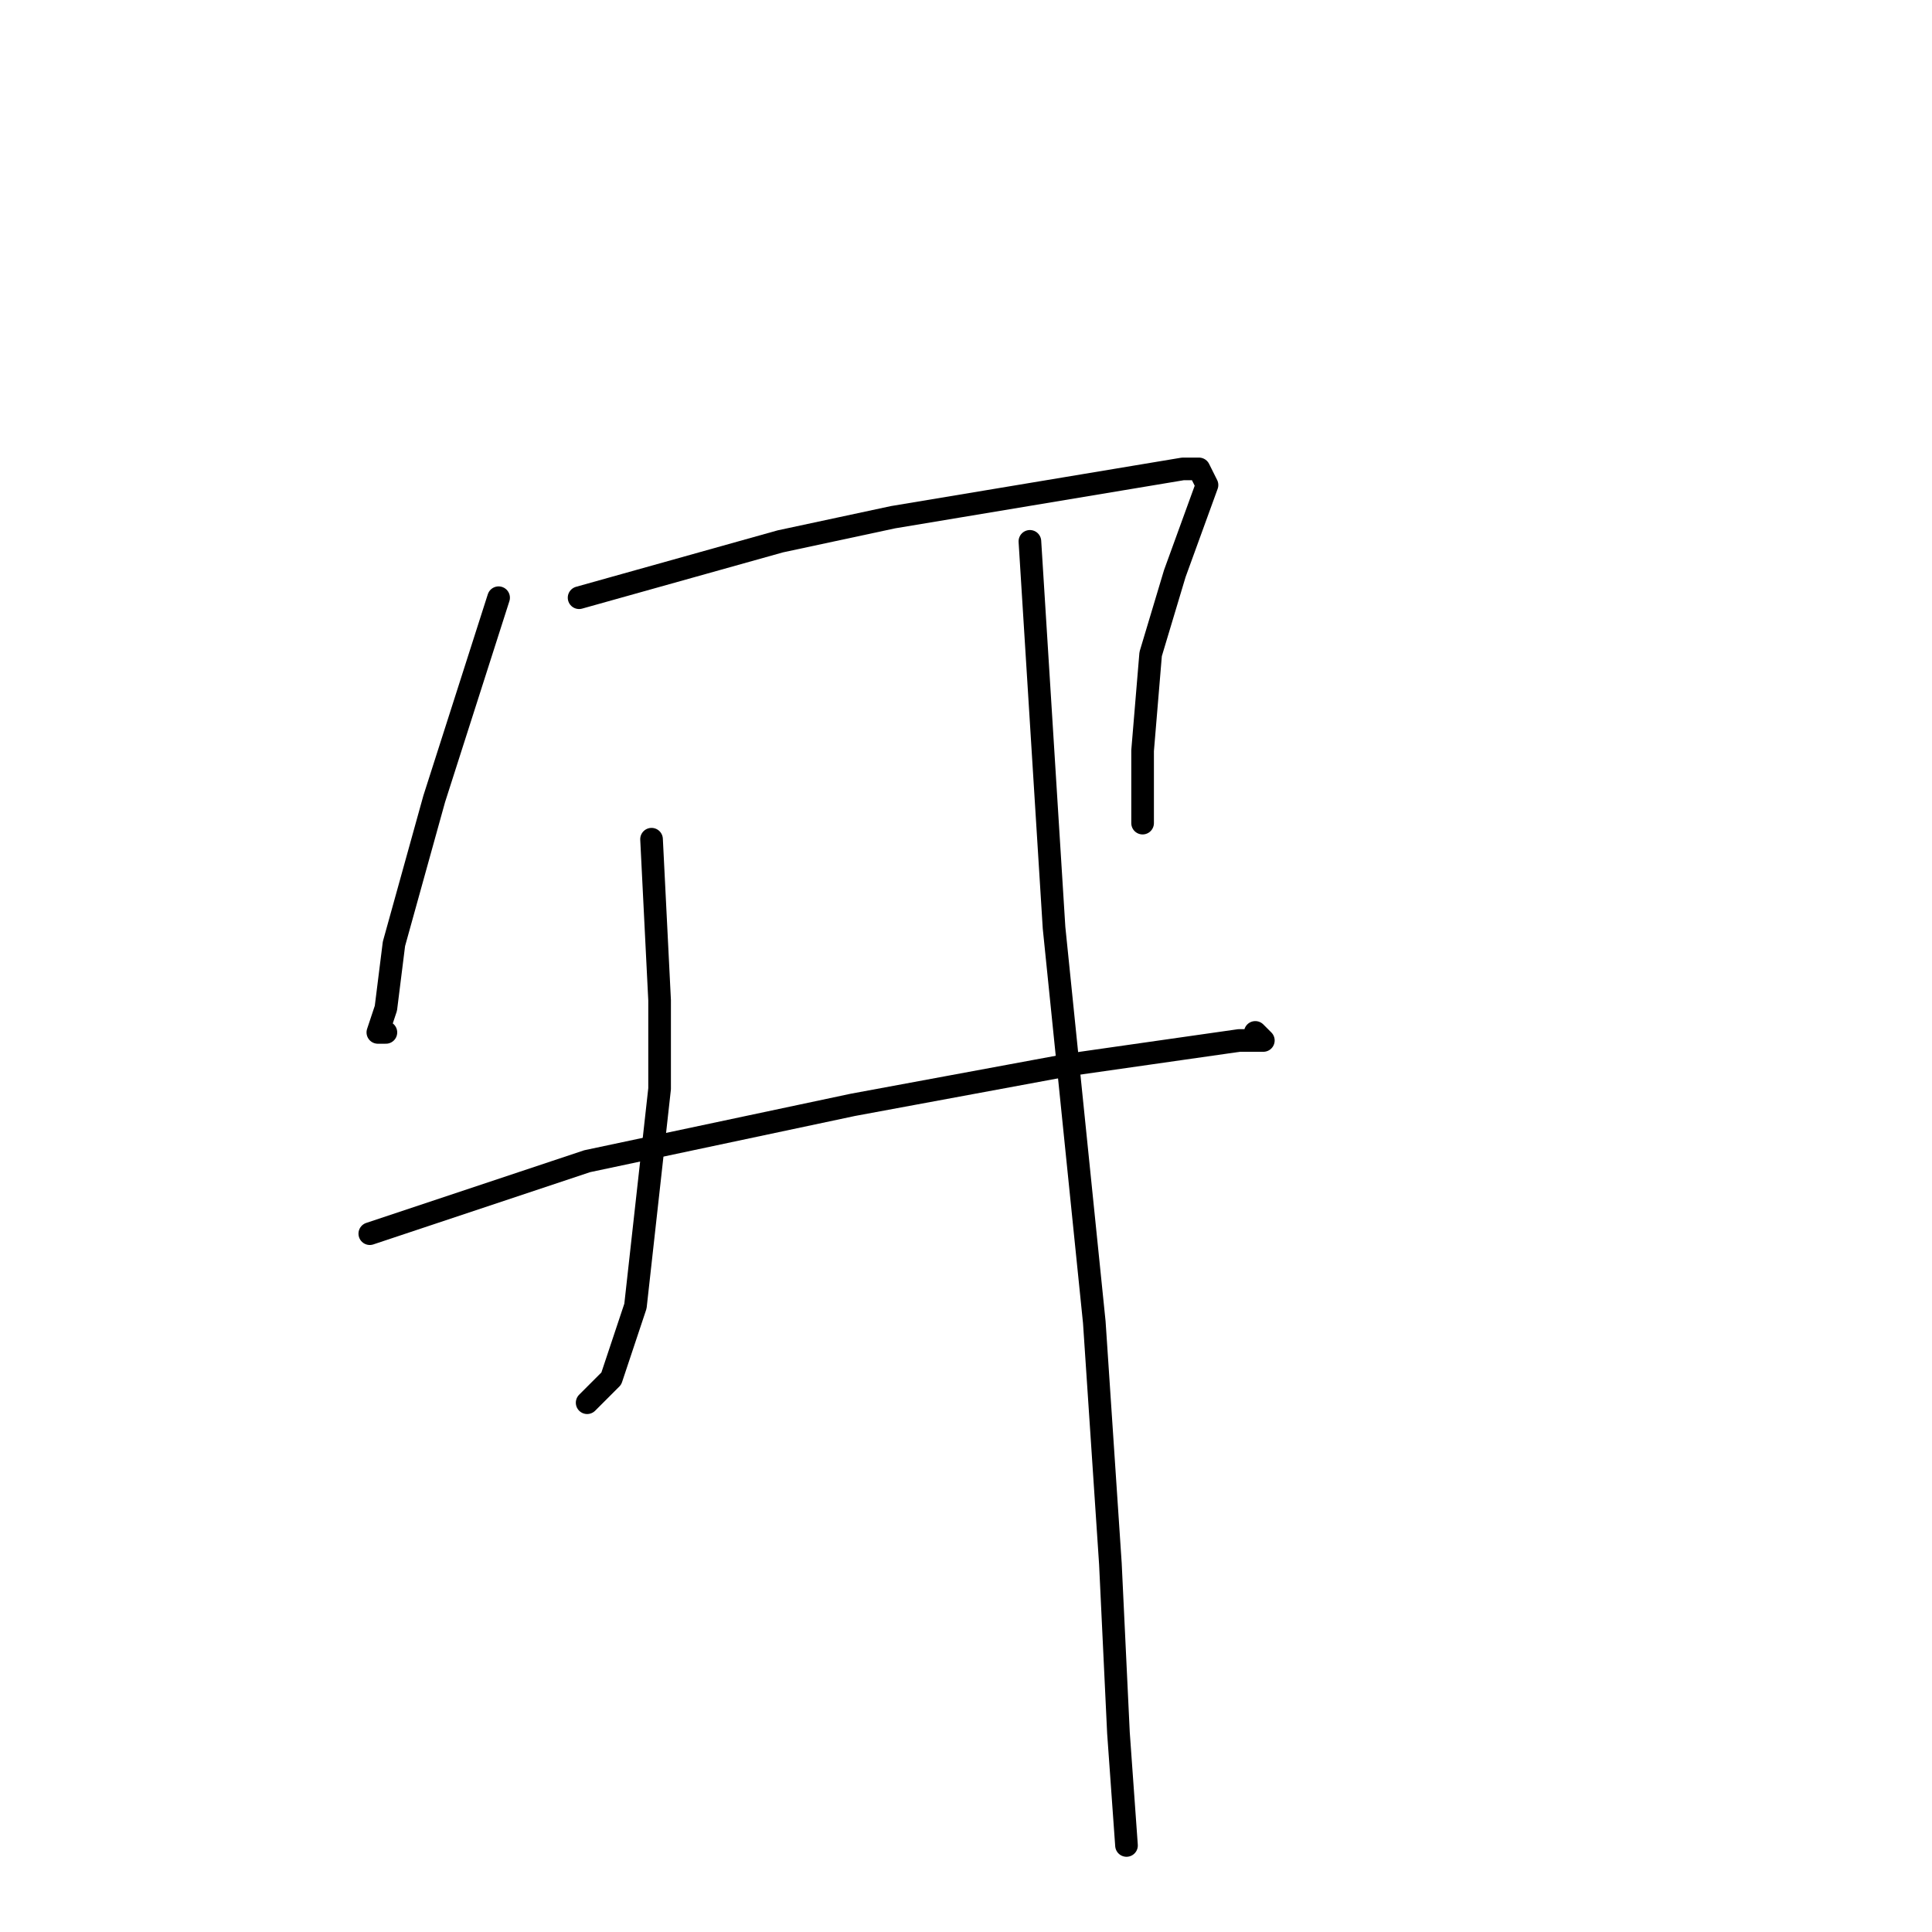 <?xml version="1.0" standalone="no"?>
    <svg width="256" height="256" xmlns="http://www.w3.org/2000/svg" version="1.1">
    <polyline stroke="black" stroke-width="3" stroke-linecap="round" fill="transparent" stroke-linejoin="round" points="66.067 79.2 57.533 105.867 52.2 125.067 51.133 133.6 50.067 136.8 51.133 136.8 51.133 136.8 " />
        <polyline stroke="black" stroke-width="3" stroke-linecap="round" fill="transparent" stroke-linejoin="round" points="76.733 79.2 103.4 71.733 118.333 68.533 150.333 63.2 156.733 62.133 158.867 62.133 159.933 64.267 155.667 76 152.467 86.667 151.4 99.467 151.4 109.067 151.4 109.067 " />
        <polyline stroke="black" stroke-width="3" stroke-linecap="round" fill="transparent" stroke-linejoin="round" points="49 163.467 77.8 153.867 113 146.4 141.8 141.067 156.733 138.933 164.2 137.867 167.4 137.867 166.333 136.8 166.333 136.8 " />
        <polyline stroke="black" stroke-width="3" stroke-linecap="round" fill="transparent" stroke-linejoin="round" points="86.333 111.2 87.4 132.533 87.4 144.267 84.2 173.067 81 182.667 77.8 185.867 77.8 185.867 " />
        <polyline stroke="black" stroke-width="3" stroke-linecap="round" fill="transparent" stroke-linejoin="round" points="136.467 71.733 139.667 122.933 145 175.2 147.133 207.2 148.2 229.6 149.267 244.533 149.267 244.533 " />
        </svg>